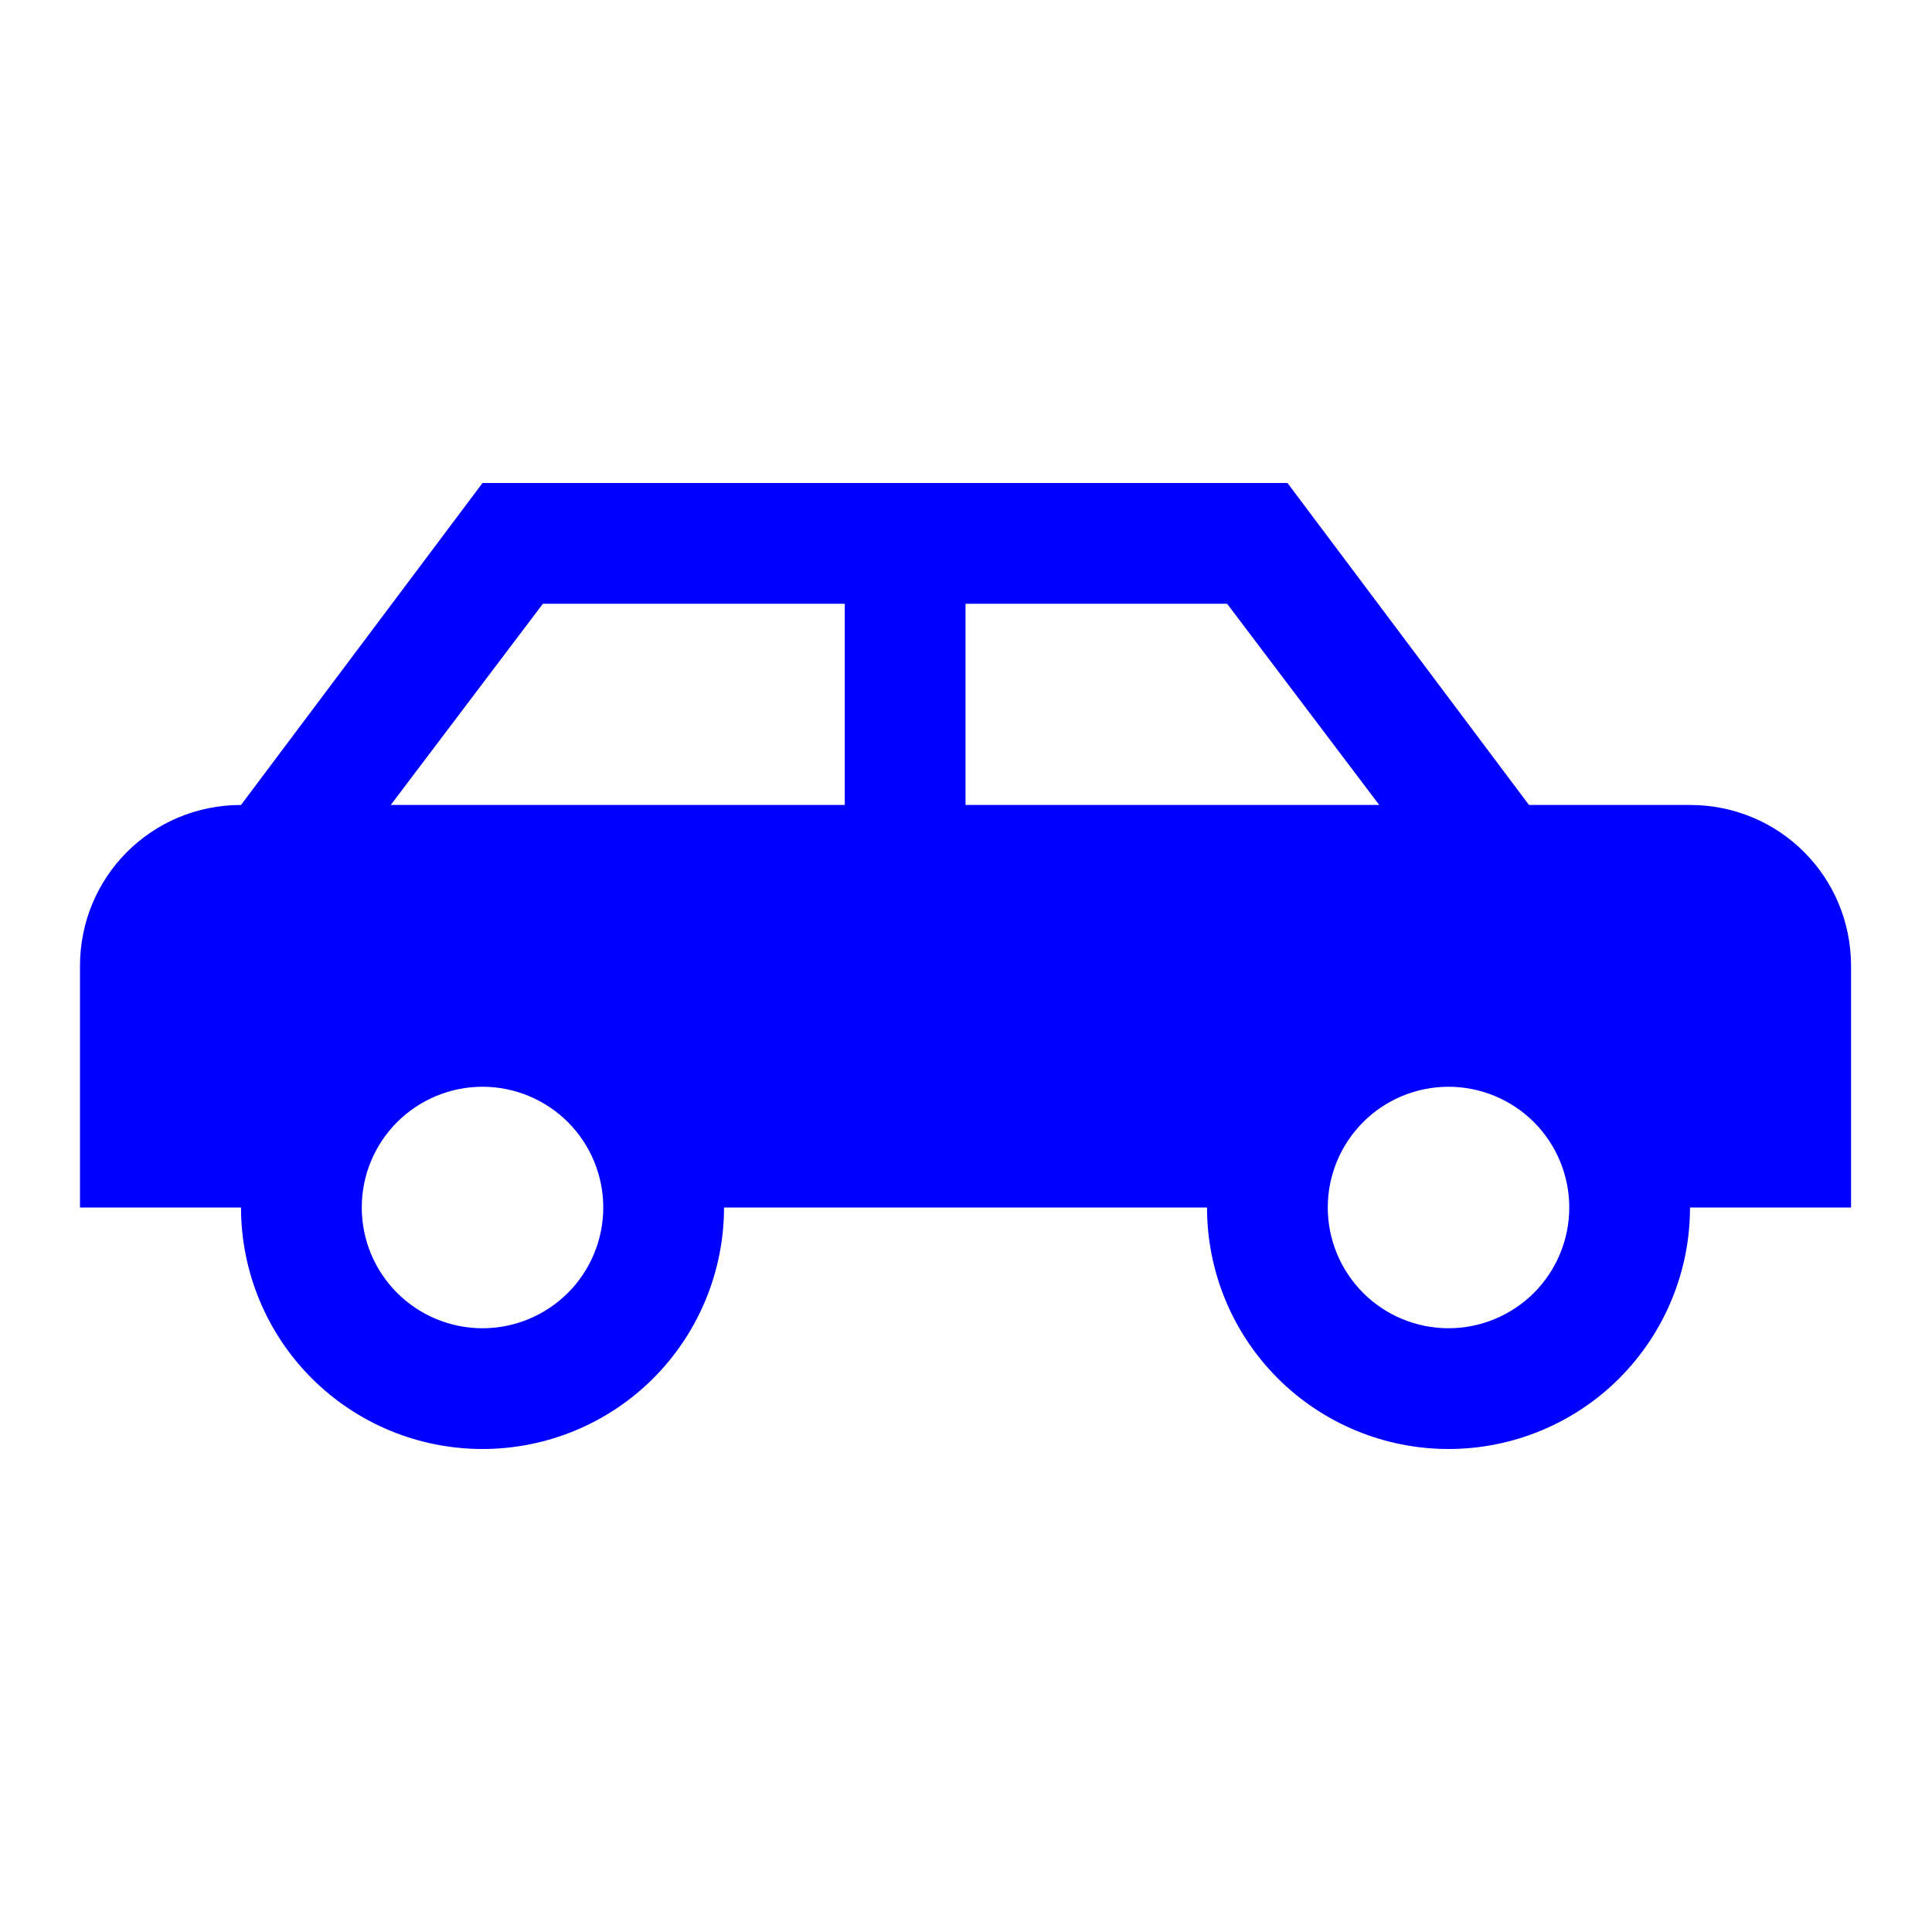 <svg width="20" height="20" viewBox="0 0 20 20" fill="none" xmlns="http://www.w3.org/2000/svg">
<path d="M13.328 5L15.828 8.333H17.495C18.42 8.333 19.162 9.075 19.162 10V12.5H17.495C17.495 13.163 17.231 13.799 16.763 14.268C16.294 14.737 15.658 15 14.995 15C14.332 15 13.696 14.737 13.227 14.268C12.758 13.799 12.495 13.163 12.495 12.5H7.495C7.495 13.163 7.231 13.799 6.763 14.268C6.294 14.737 5.658 15 4.995 15C4.332 15 3.696 14.737 3.227 14.268C2.758 13.799 2.495 13.163 2.495 12.5H0.828V10C0.828 9.075 1.57 8.333 2.495 8.333L4.995 5H13.328ZM8.745 6.25H5.62L4.045 8.333H8.745V6.25ZM9.995 6.25V8.333H14.278L12.703 6.25H9.995ZM4.995 11.25C4.663 11.25 4.345 11.382 4.111 11.616C3.876 11.851 3.745 12.168 3.745 12.5C3.745 12.832 3.876 13.149 4.111 13.384C4.345 13.618 4.663 13.75 4.995 13.75C5.326 13.75 5.644 13.618 5.879 13.384C6.113 13.149 6.245 12.832 6.245 12.5C6.245 12.168 6.113 11.851 5.879 11.616C5.644 11.382 5.326 11.25 4.995 11.25ZM14.995 11.25C14.663 11.25 14.345 11.382 14.111 11.616C13.877 11.851 13.745 12.168 13.745 12.5C13.745 12.832 13.877 13.149 14.111 13.384C14.345 13.618 14.663 13.75 14.995 13.75C15.326 13.75 15.644 13.618 15.879 13.384C16.113 13.149 16.245 12.832 16.245 12.5C16.245 12.168 16.113 11.851 15.879 11.616C15.644 11.382 15.326 11.25 14.995 11.25Z" fill="#0000FF"/>
</svg>
